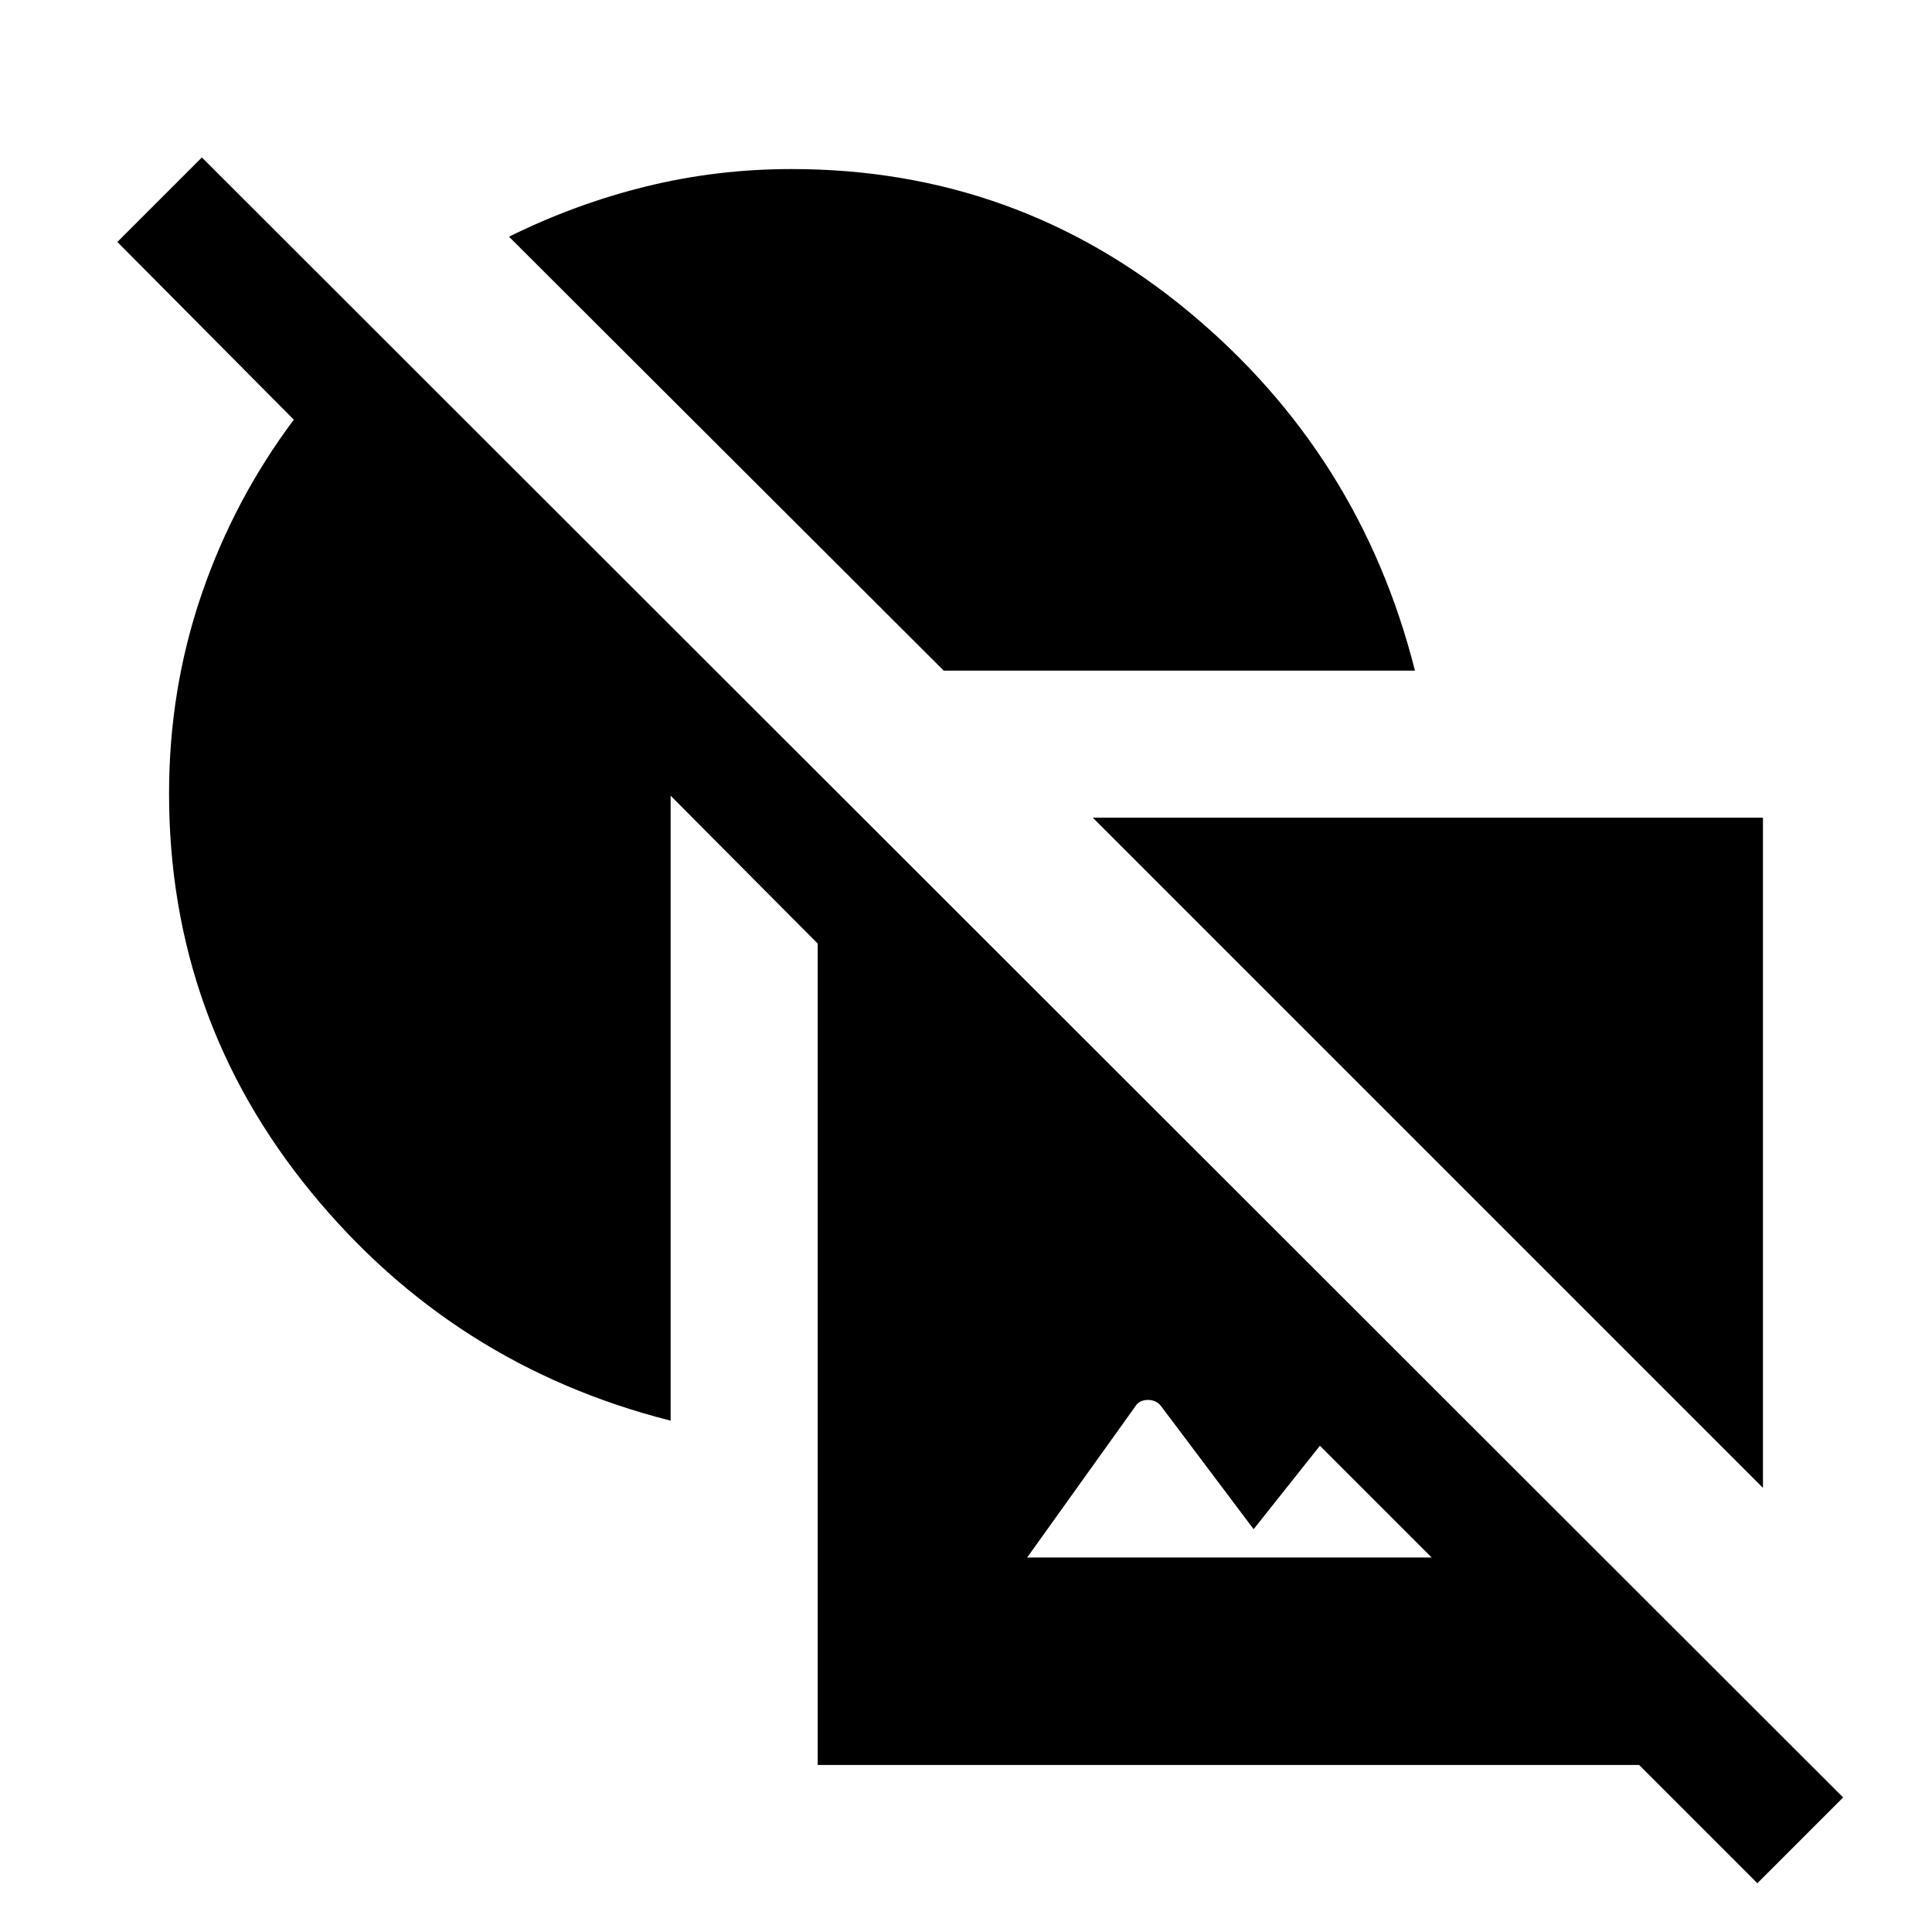 <svg xmlns="http://www.w3.org/2000/svg" height="48" viewBox="0 -960 960 960" width="48"><path d="M333.23-254.079q-108.076-27.384-178.652-113.576-70.577-86.192-70.577-198.037 0-51.769 16.154-98.962 16.154-47.192 45.847-86.807L58.31-839.769l41.999-41.999 815.536 814.92-42.614 42.615L814.462-83H406.308v-408.154l-73.078-73.463v310.539Zm60.078-621.92q111.845 0 197.229 70.769 85.384 70.769 112.538 178.46H468.922L252.924-842.384q32.923-16.307 68.077-24.961 35.153-8.654 72.307-8.654ZM543-553.692h332.999v332.998L543-553.692Zm168.386 367.614-55.539-55.538-32.924 41.462L577.154-261q-2.385-3.385-6.769-3.385-4.385 0-6.385 3.385l-53.615 74.922h201.001Z"/></svg>